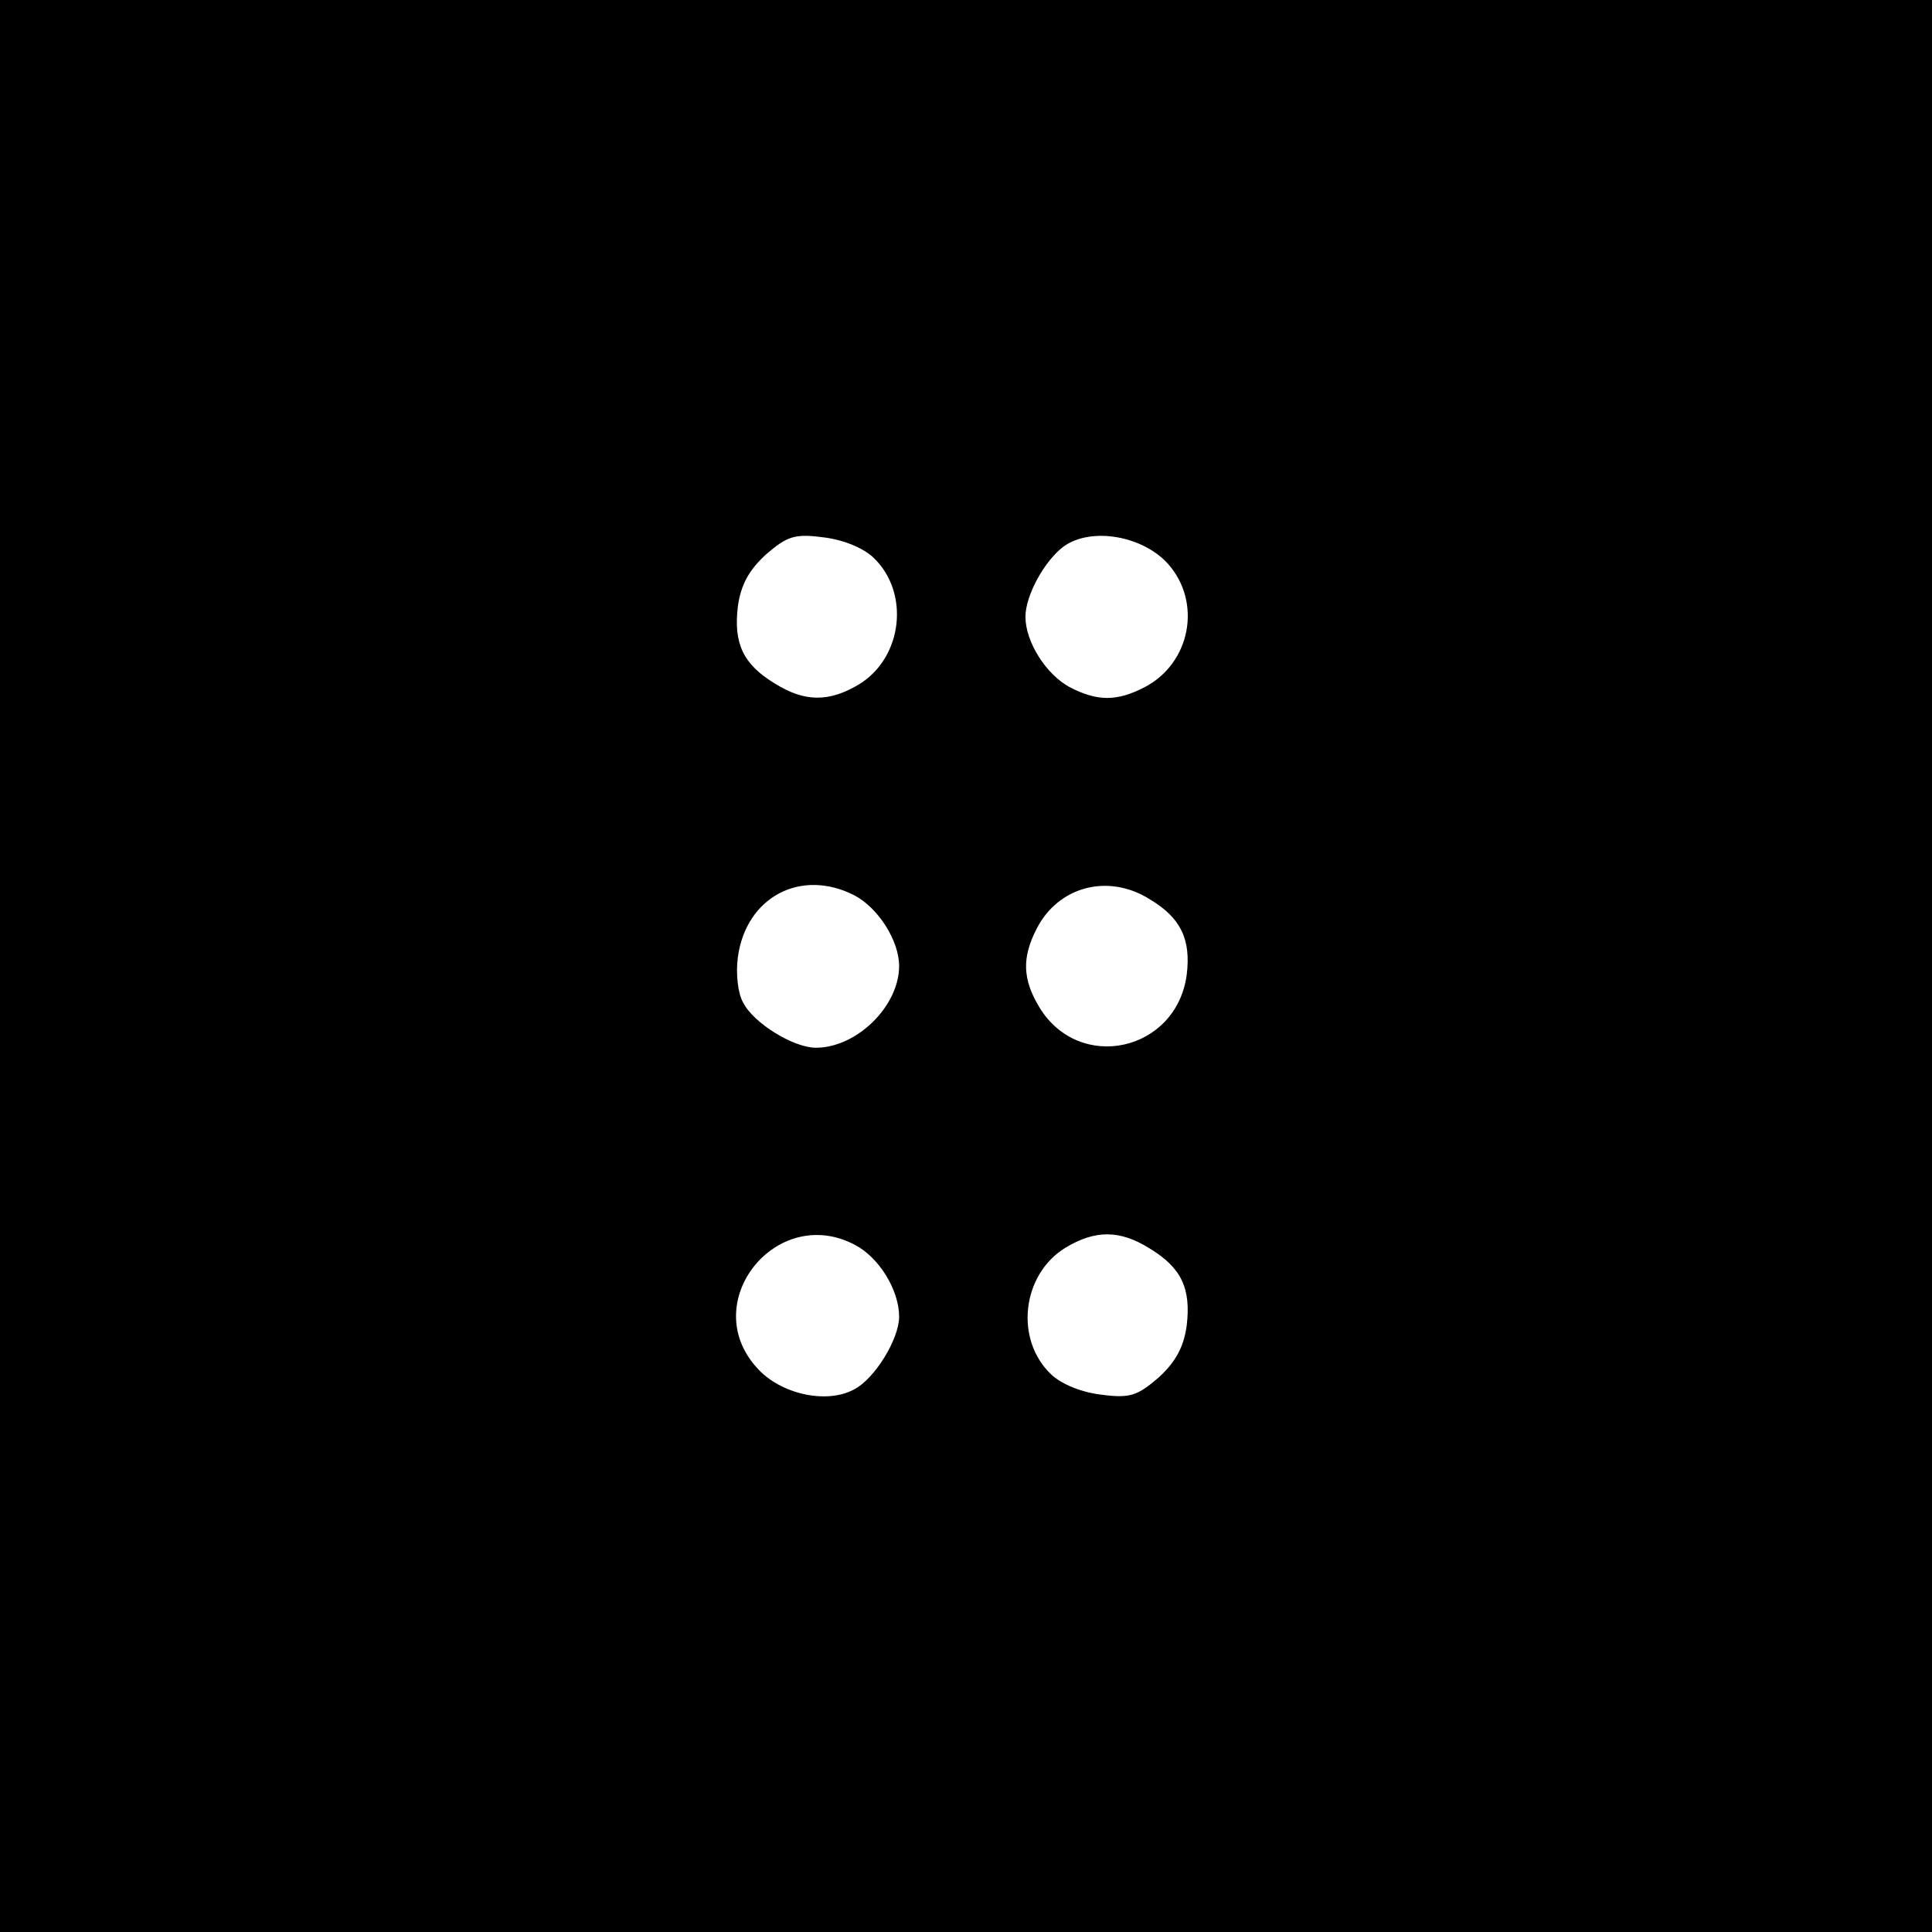 <?xml version="1.0" standalone="no"?>
<!DOCTYPE svg PUBLIC "-//W3C//DTD SVG 20010904//EN"
 "http://www.w3.org/TR/2001/REC-SVG-20010904/DTD/svg10.dtd">
<svg version="1.0" xmlns="http://www.w3.org/2000/svg"
 width="260pt" height="260pt" viewBox="0 0 260 260"
 preserveAspectRatio="xMidYMid meet">
<g transform="translate(0,260) scale(0.1,-0.1)"
fill="#000000" stroke="none">
<path d="M0 1300 l0 -1300 1300 0 1300 0 0 1300 0 1300 -1300 0 -1300 0 0
-1300z m1175 550 c50 -47 40 -135 -19 -171 -40 -24 -73 -24 -113 1 -43 26 -56
54 -50 104 4 29 15 49 38 70 28 24 38 28 76 23 27 -3 54 -14 68 -27z m397 -9
c46 -52 30 -134 -32 -166 -37 -19 -63 -19 -100 0 -32 17 -60 61 -60 95 0 29
26 76 52 95 37 26 106 14 140 -24z m-422 -446 c32 -17 60 -61 60 -95 0 -54
-57 -110 -112 -110 -30 0 -84 33 -98 61 -7 12 -10 39 -7 61 11 81 85 120 157
83z m397 -5 c42 -25 56 -54 50 -102 -14 -103 -144 -132 -198 -44 -23 38 -24
67 -4 106 29 57 96 75 152 40z m-397 -465 c33 -17 60 -61 60 -97 0 -30 -33
-84 -61 -98 -37 -20 -100 -6 -131 30 -79 88 27 220 132 165z m397 -5 c43 -26
56 -54 50 -104 -4 -29 -15 -49 -38 -70 -28 -24 -38 -28 -76 -23 -27 3 -54 14
-68 27 -50 47 -40 135 19 171 40 24 73 24 113 -1z"/>
</g>
</svg>
